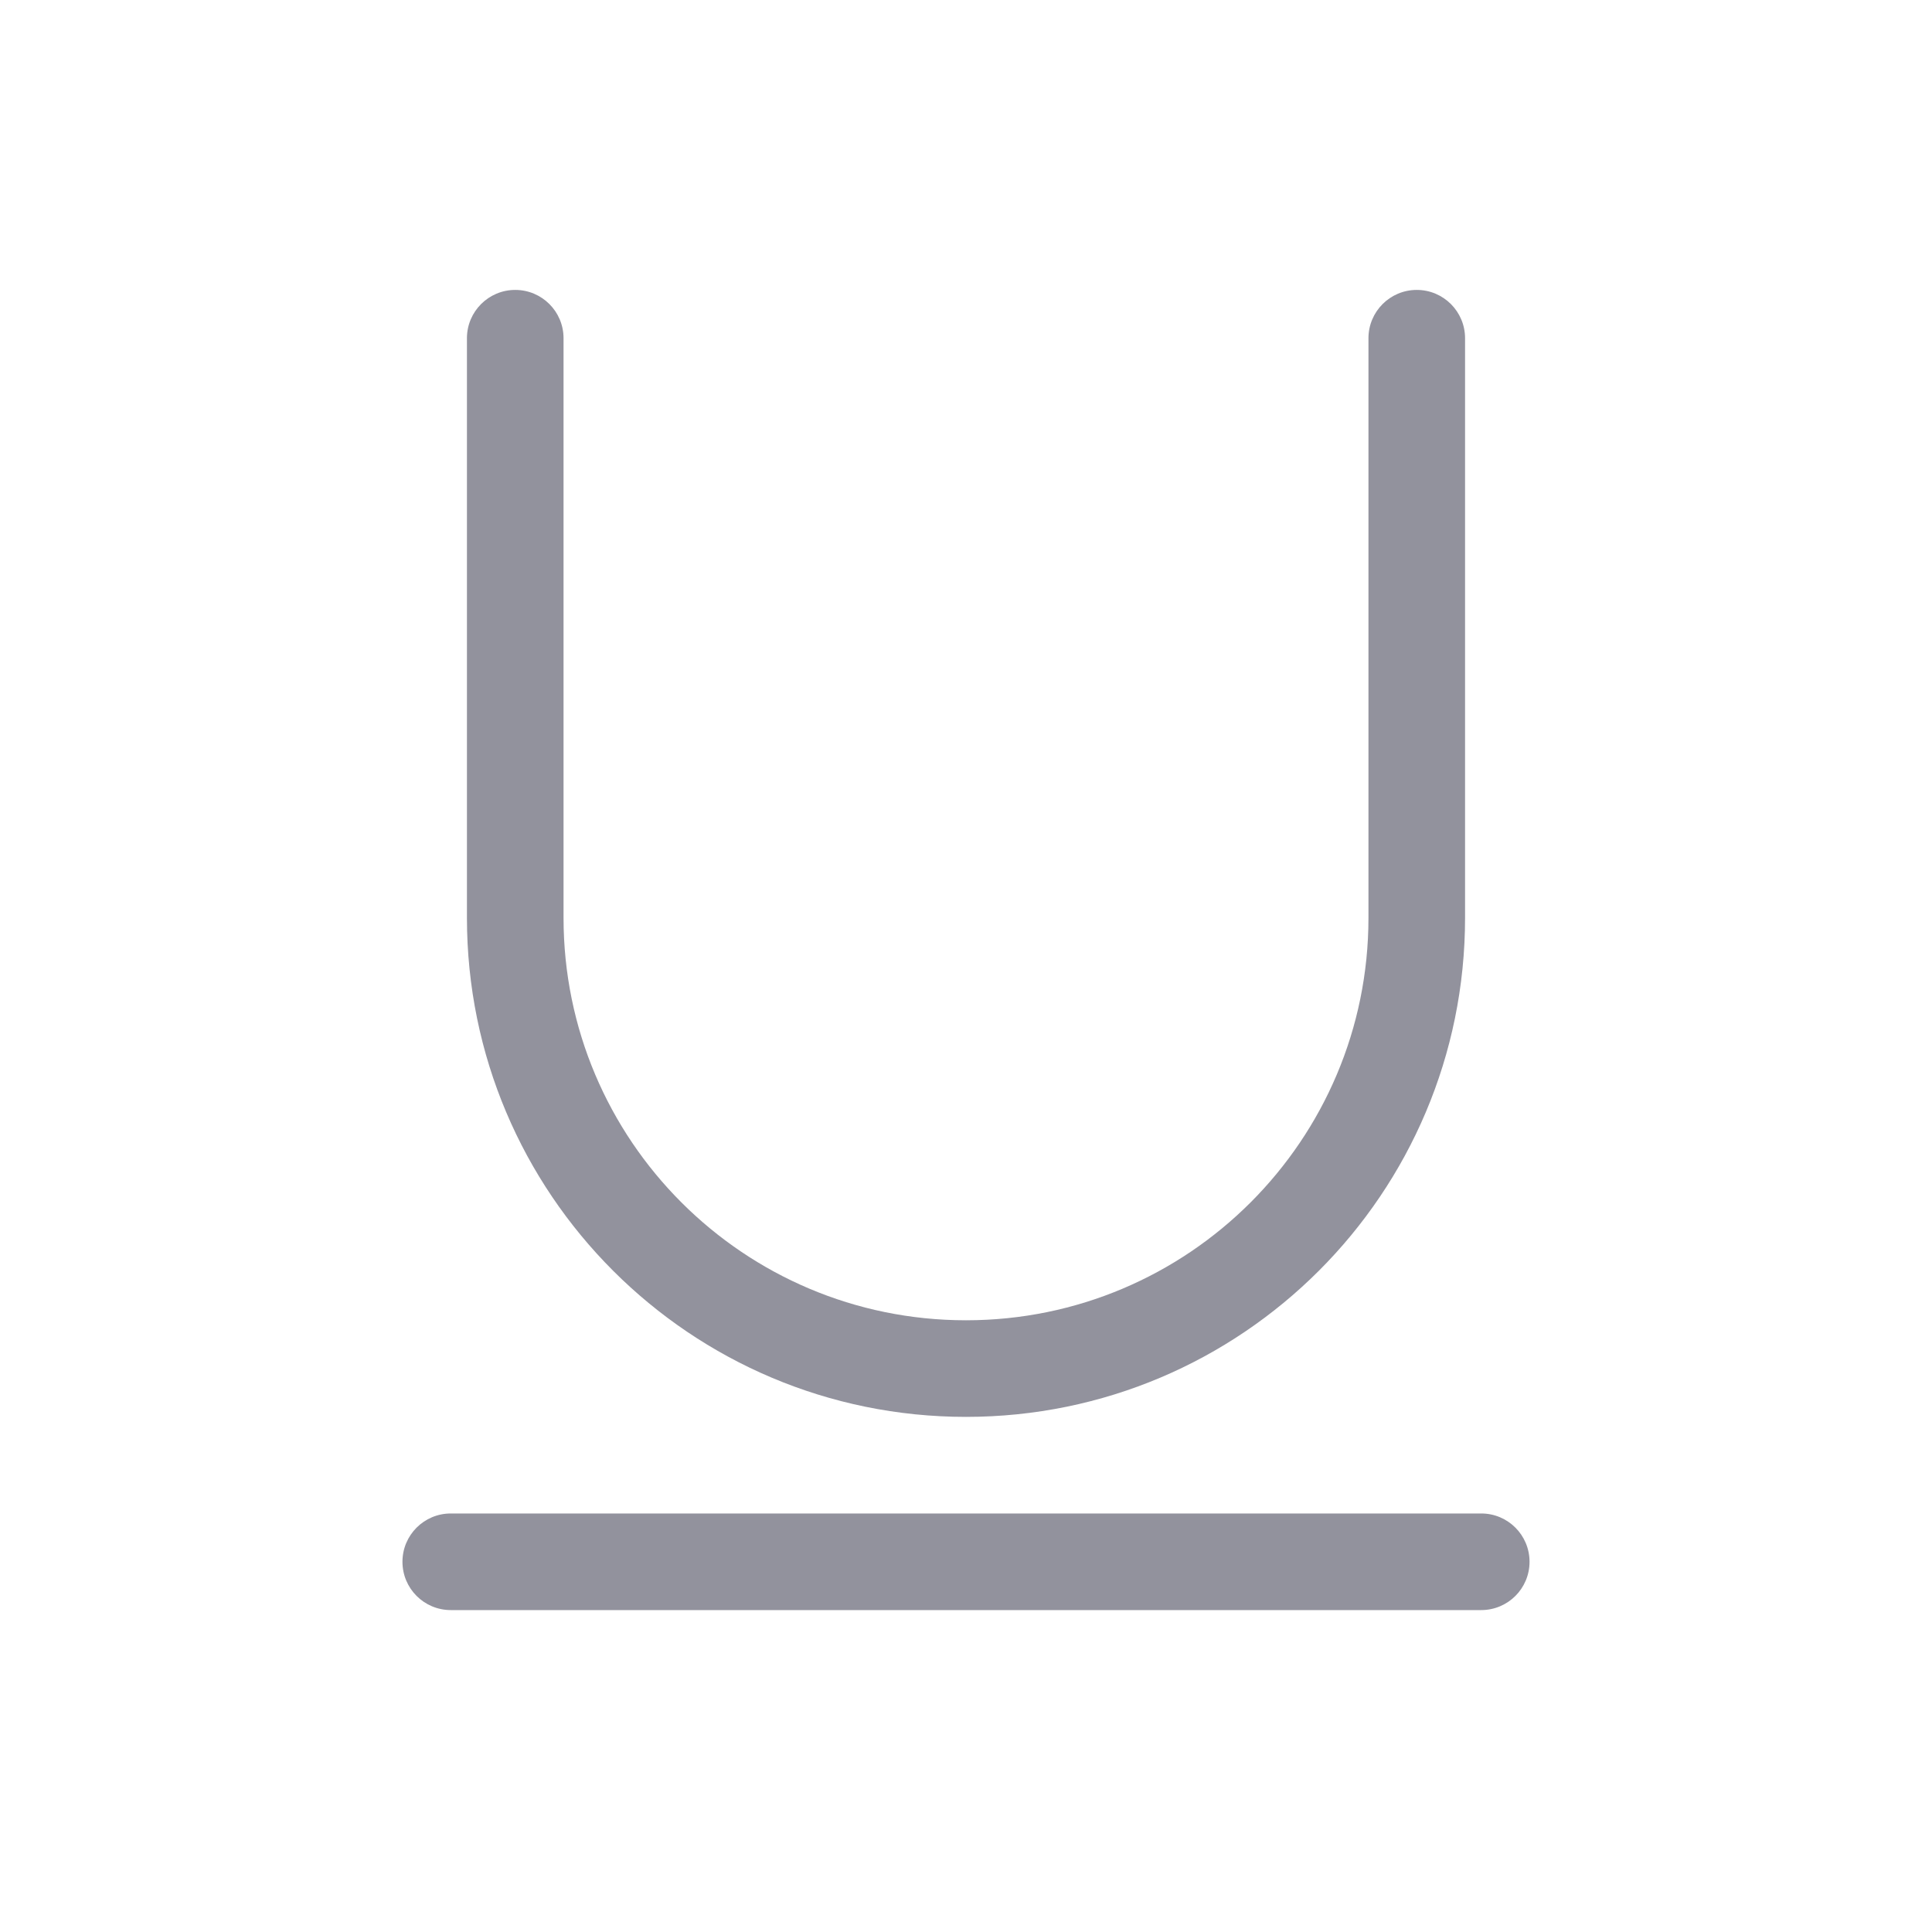 <svg width="16" height="16" viewBox="0 0 16 16" fill="none" xmlns="http://www.w3.org/2000/svg">
<path fill-rule="evenodd" clip-rule="evenodd" d="M11.733 2.401C11.512 2.401 11.333 2.58 11.333 2.801V7.601C11.333 9.442 9.841 10.934 8 10.934C6.159 10.934 4.667 9.442 4.667 7.601V2.801C4.667 2.58 4.488 2.401 4.267 2.401C4.046 2.401 3.867 2.58 3.867 2.801V7.601C3.867 9.884 5.717 11.734 8 11.734C10.283 11.734 12.133 9.884 12.133 7.601V2.801C12.133 2.58 11.954 2.401 11.733 2.401ZM3.333 12.934C3.333 13.155 3.512 13.334 3.733 13.334H12.267C12.488 13.334 12.667 13.155 12.667 12.934C12.667 12.713 12.488 12.534 12.267 12.534H3.733C3.512 12.534 3.333 12.713 3.333 12.934Z" fill="#92929D"/>
</svg>
